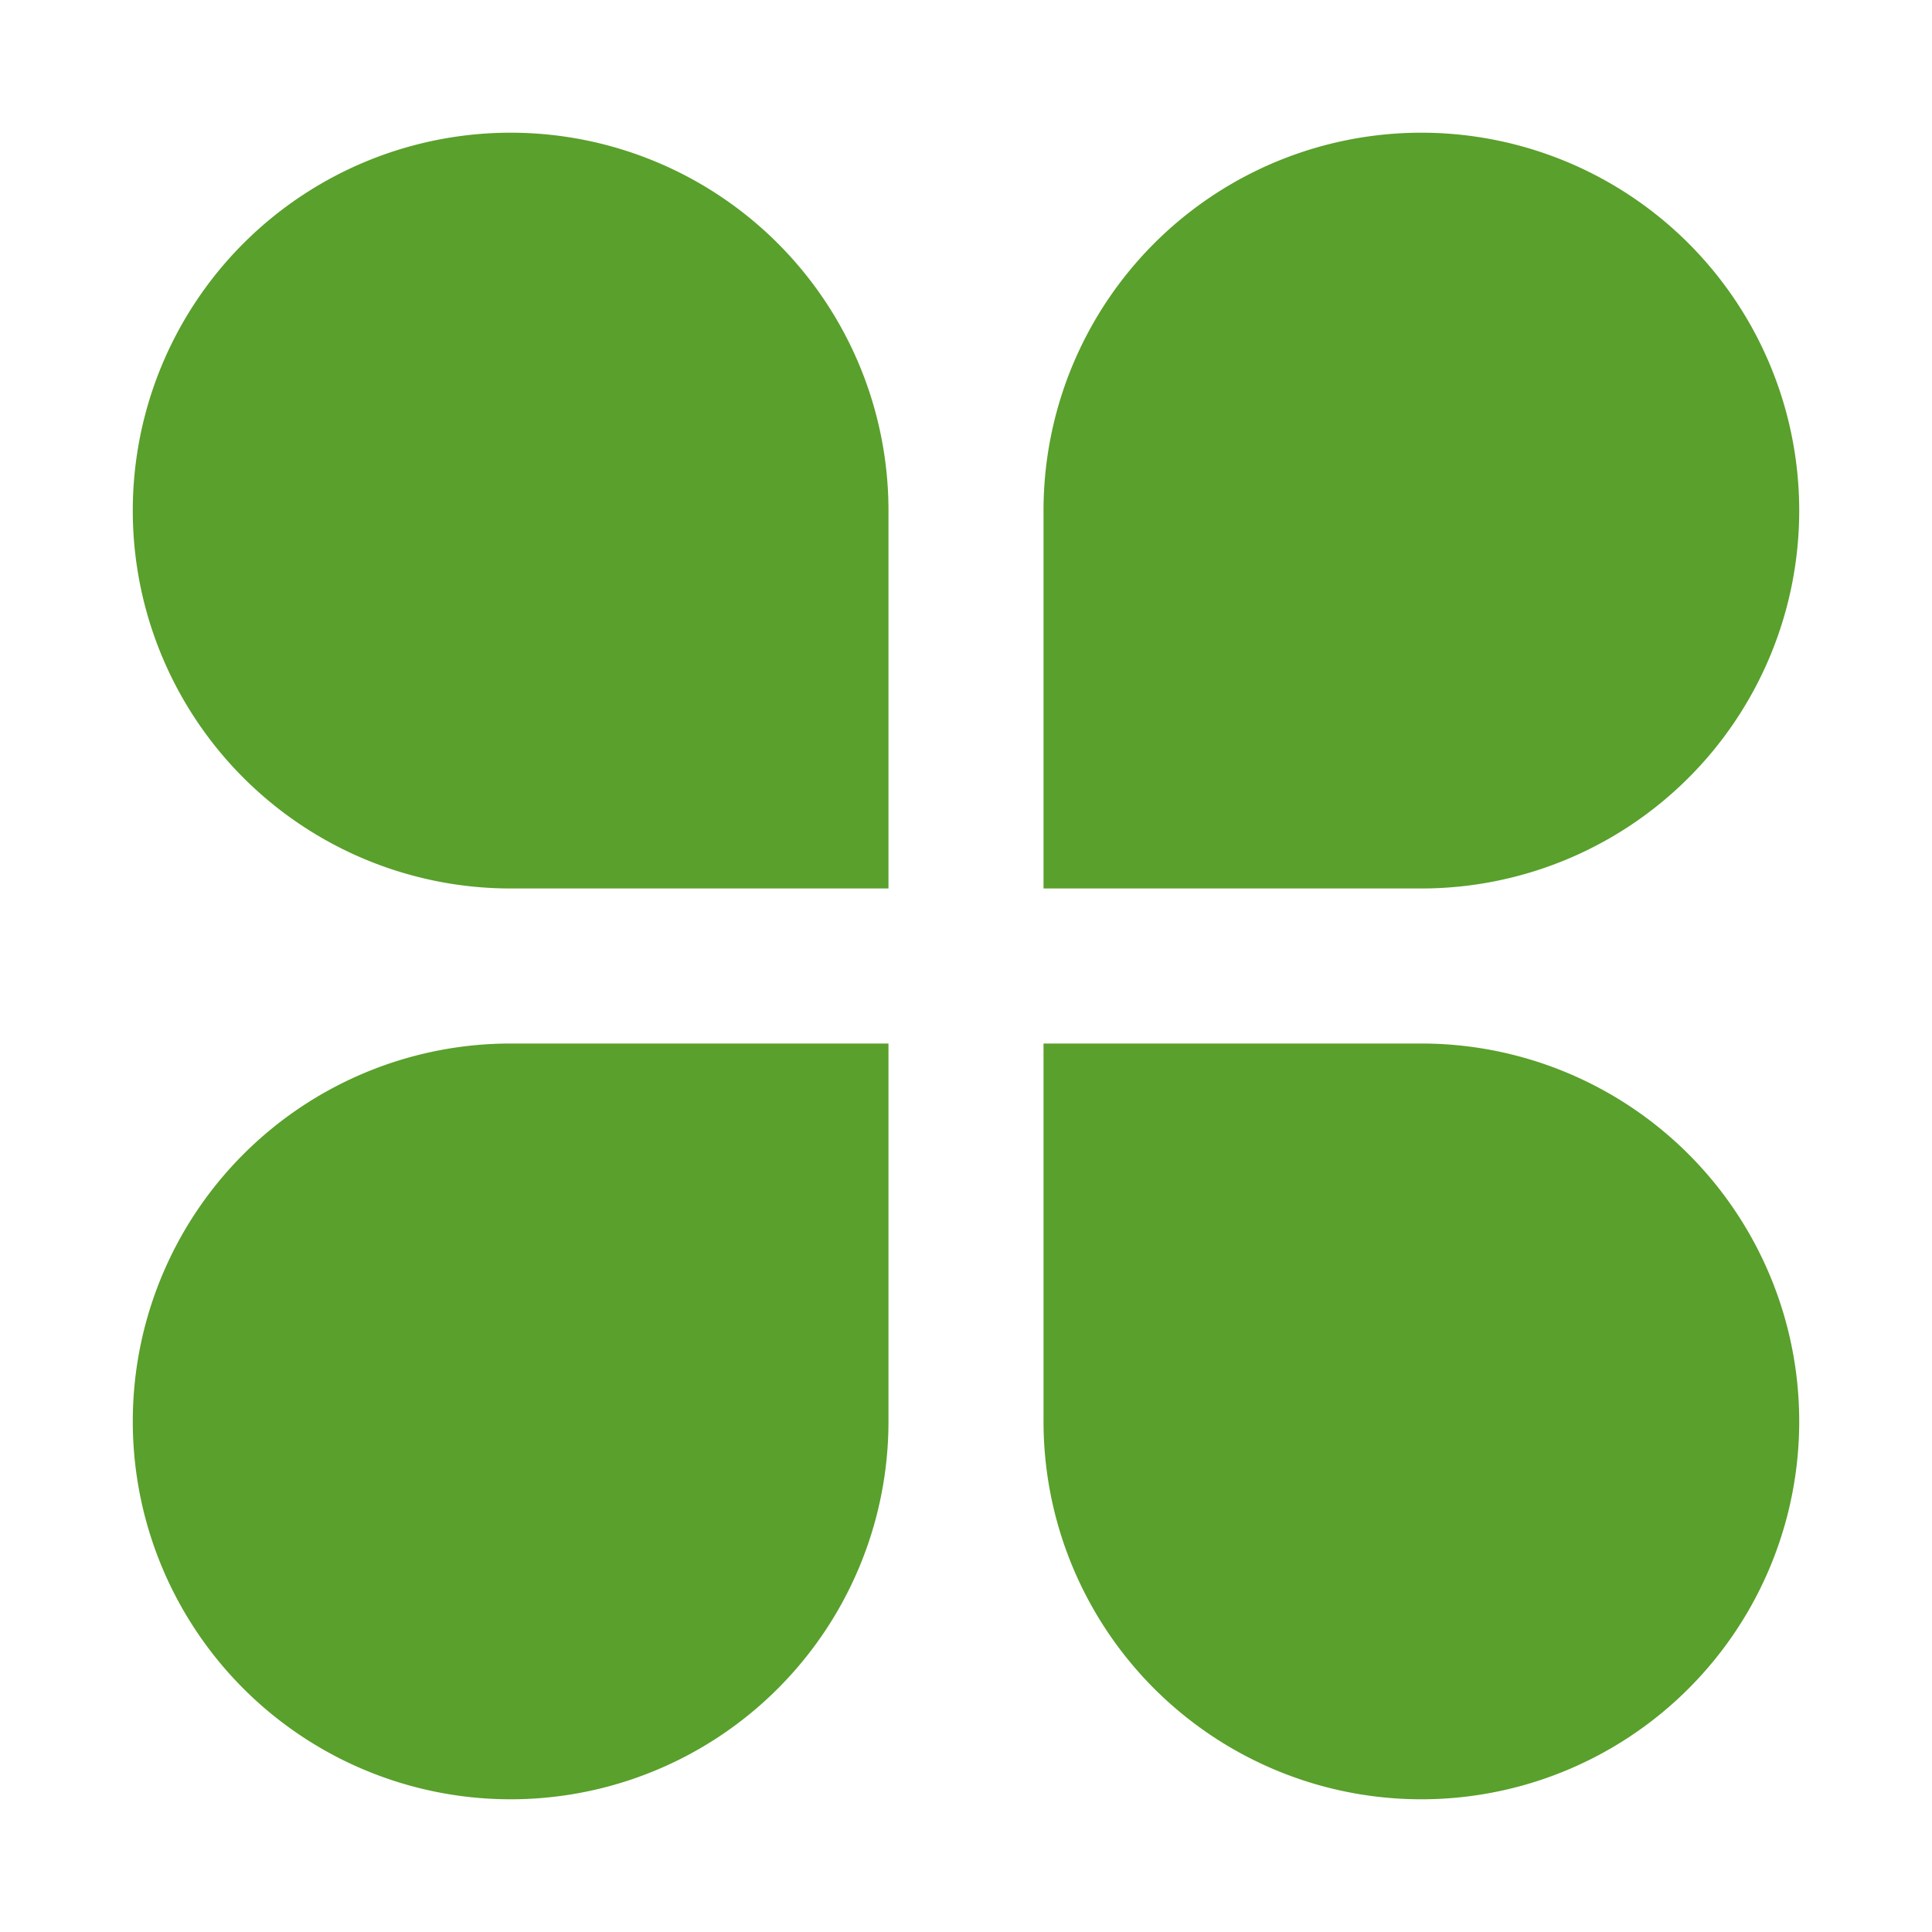 <svg xmlns="http://www.w3.org/2000/svg" width="192" height="192" viewBox="0 0 192 192">
    <path d="M50.746 13.188a37.552 37.552 0 0 0-37.55 37.558 37.552 37.552 0 0 0 37.55 37.55h37.55v-37.55a37.552 37.552 0 0 0-37.55-37.558zm90.508 0a37.552 37.552 0 0 1 37.55 37.558 37.552 37.552 0 0 1-37.55 37.55h-37.55v-37.55a37.552 37.552 0 0 1 37.55-37.558zM50.746 178.812a37.552 37.552 0 0 1-37.55-37.558 37.552 37.552 0 0 1 37.55-37.55h37.55v37.55a37.552 37.552 0 0 1-37.55 37.558zm90.508 0a37.552 37.552 0 0 0 37.55-37.558 37.552 37.552 0 0 0-37.55-37.55h-37.55v37.55a37.552 37.552 0 0 0 37.55 37.558z" fill="#5aa02c"/>
</svg>
